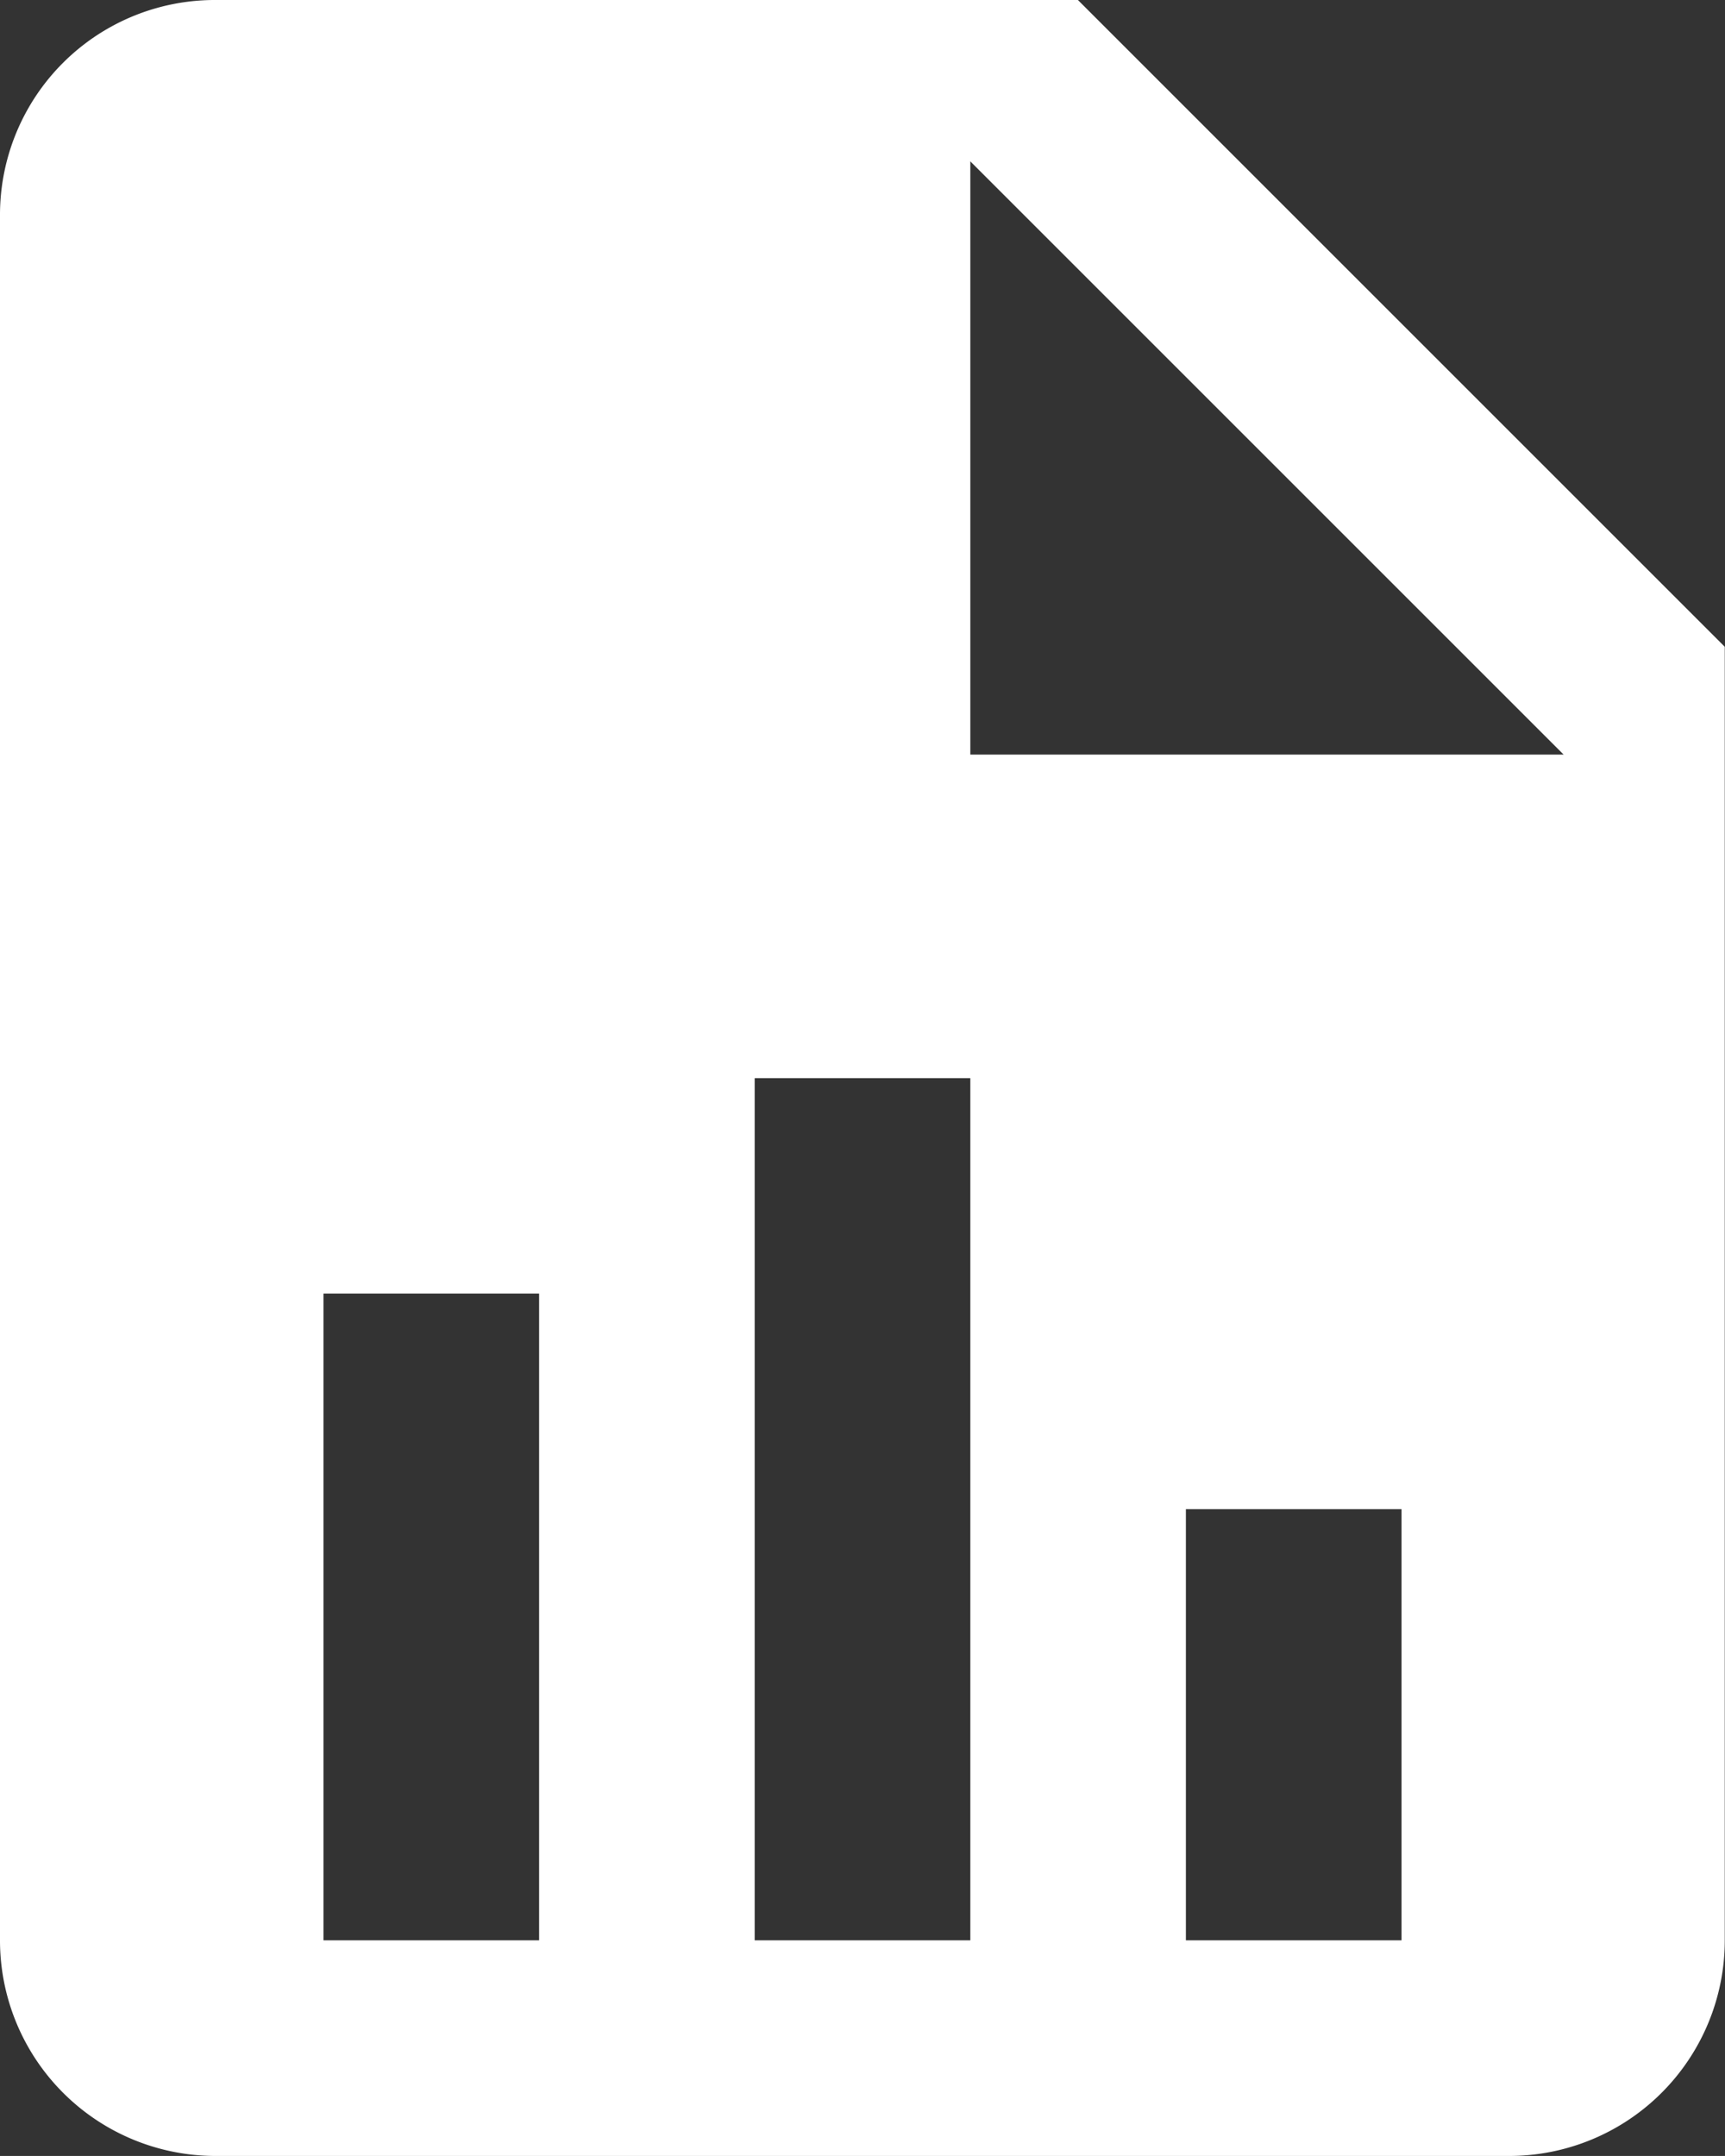 <svg xmlns="http://www.w3.org/2000/svg" width="21.806" height="27.257" viewBox="0 0 21.806 27.257">
  <rect x="0" y="0" width="21.806" height="27.257" fill="#333333" stroke="none"/>
  <path id="Path_file-chart" data-name="Path / file-chart" d="M16.266,11.54h7.5l-7.5-7.5v7.5M6.726,2h10.9l8.177,8.177V26.531a2.726,2.726,0,0,1-2.726,2.726H6.726A2.725,2.725,0,0,1,4,26.531V4.726A2.716,2.716,0,0,1,6.726,2M8.089,26.531h2.726V18.354H8.089v8.177m5.451,0h2.726v-10.9H13.54v10.9m5.451,0h2.726V21.08H18.991Z" transform="translate(-4 -2)" fill="#fff"/>
</svg>
